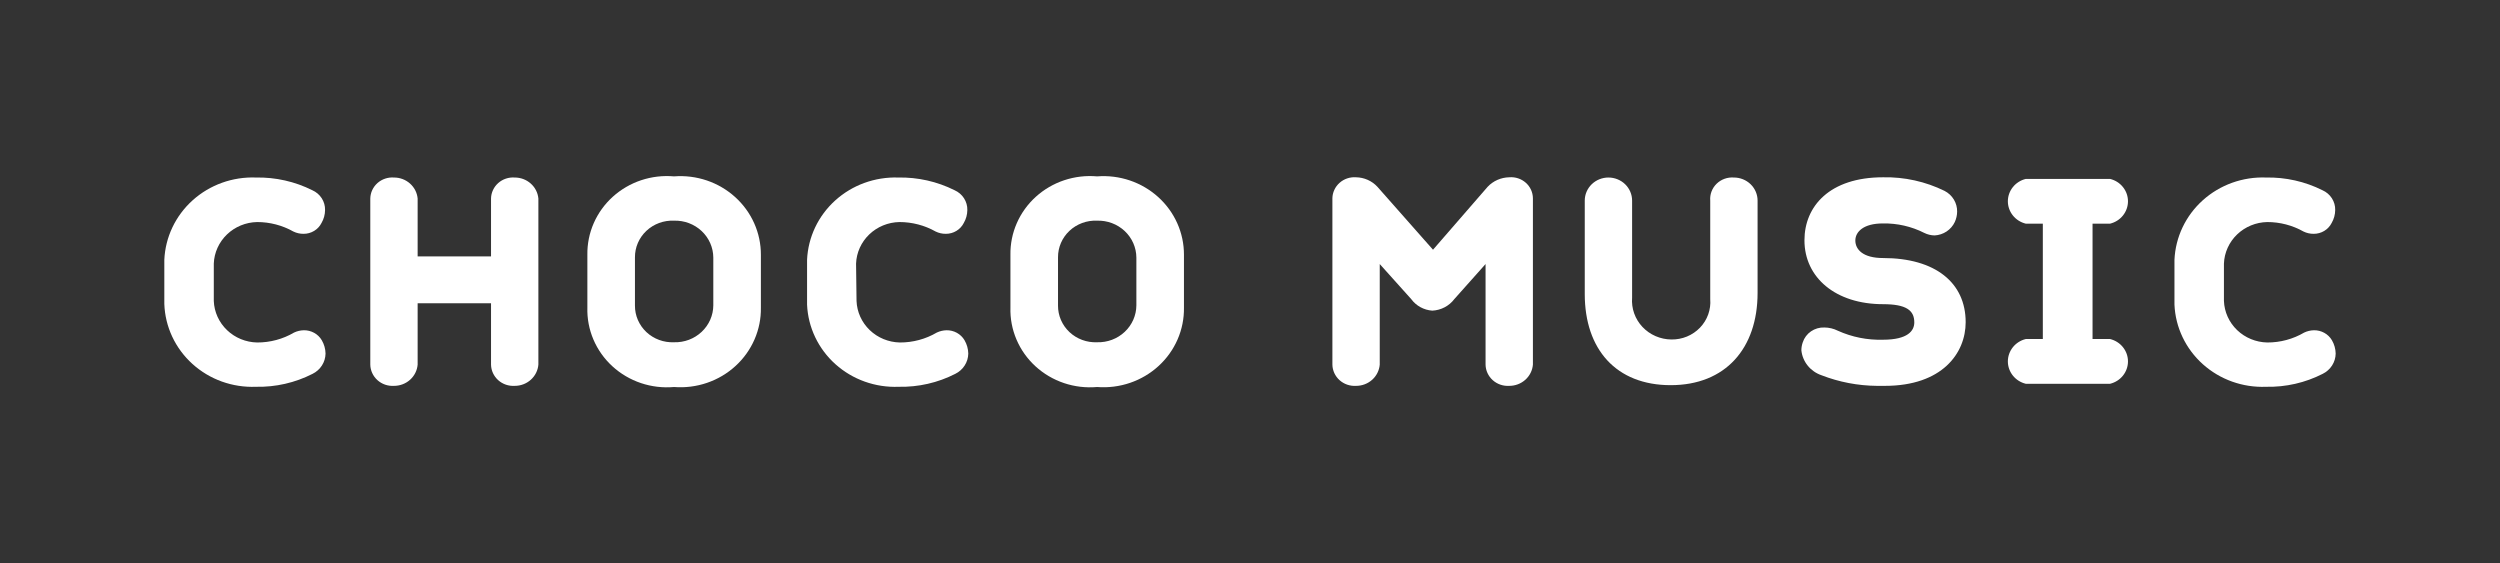 <svg width="213" height="48" viewBox="0 0 213 48" fill="none" xmlns="http://www.w3.org/2000/svg">
<rect x="0" y="0" width="213" height="48" fill="#333333" stroke="none"/>
<path d="M18.215 25.641C18.251 26.579 18.654 27.467 19.34 28.125C20.026 28.783 20.944 29.16 21.907 29.18C23.015 29.184 24.104 28.892 25.053 28.334C25.311 28.212 25.593 28.145 25.88 28.138C26.19 28.132 26.495 28.208 26.765 28.357C27.035 28.505 27.258 28.721 27.413 28.983C27.617 29.33 27.729 29.723 27.736 30.123C27.731 30.483 27.625 30.834 27.429 31.139C27.234 31.444 26.956 31.691 26.627 31.853C25.141 32.612 23.482 32.99 21.806 32.954C20.817 32.993 19.83 32.842 18.901 32.508C17.973 32.174 17.122 31.664 16.396 31.008C15.671 30.352 15.085 29.563 14.674 28.686C14.263 27.809 14.034 26.861 14 25.897V22.142C14.084 20.204 14.953 18.377 16.416 17.062C17.879 15.747 19.817 15.05 21.806 15.125C23.473 15.093 25.122 15.464 26.606 16.206C26.938 16.352 27.218 16.591 27.412 16.891C27.606 17.192 27.704 17.541 27.695 17.896C27.693 18.282 27.589 18.661 27.393 18.997C27.253 19.276 27.034 19.511 26.763 19.674C26.492 19.838 26.179 19.923 25.86 19.921C25.559 19.924 25.262 19.856 24.993 19.724C24.055 19.196 22.99 18.918 21.907 18.919C20.944 18.938 20.026 19.315 19.34 19.973C18.654 20.631 18.251 21.519 18.215 22.457V25.641Z" fill="white"/>
<path d="M41.836 25.838H35.583V31.067C35.542 31.56 35.312 32.021 34.938 32.356C34.564 32.691 34.074 32.877 33.566 32.875C33.31 32.891 33.054 32.856 32.812 32.773C32.571 32.69 32.349 32.56 32.161 32.391C31.972 32.222 31.821 32.017 31.716 31.79C31.61 31.562 31.554 31.316 31.549 31.067V16.913C31.554 16.665 31.61 16.419 31.716 16.193C31.821 15.966 31.973 15.763 32.162 15.595C32.351 15.428 32.573 15.3 32.814 15.219C33.055 15.138 33.311 15.106 33.566 15.125C34.071 15.123 34.558 15.305 34.931 15.637C35.305 15.968 35.537 16.423 35.583 16.913V21.847H41.836V16.913C41.84 16.665 41.897 16.419 42.003 16.193C42.108 15.966 42.26 15.763 42.449 15.595C42.637 15.428 42.859 15.3 43.101 15.219C43.342 15.138 43.598 15.106 43.853 15.125C44.358 15.123 44.845 15.305 45.218 15.637C45.592 15.968 45.824 16.423 45.87 16.913V31.067C45.829 31.56 45.599 32.021 45.225 32.356C44.851 32.691 44.361 32.877 43.853 32.875C43.597 32.891 43.341 32.856 43.099 32.773C42.858 32.69 42.636 32.56 42.447 32.391C42.259 32.222 42.108 32.017 42.002 31.79C41.897 31.562 41.84 31.316 41.836 31.067V25.838Z" fill="white"/>
<path d="M64.828 26.211C64.843 27.142 64.657 28.066 64.284 28.922C63.911 29.779 63.358 30.551 62.661 31.187C61.964 31.824 61.139 32.312 60.237 32.619C59.336 32.927 58.378 33.047 57.426 32.973C56.473 33.057 55.512 32.943 54.607 32.639C53.703 32.334 52.874 31.847 52.177 31.208C51.479 30.569 50.929 29.794 50.561 28.932C50.193 28.071 50.017 27.144 50.044 26.211V21.71C50.029 20.784 50.213 19.865 50.586 19.014C50.959 18.162 51.511 17.396 52.207 16.766C52.904 16.136 53.728 15.655 54.627 15.355C55.526 15.056 56.48 14.944 57.426 15.027C58.371 14.953 59.322 15.072 60.218 15.374C61.114 15.677 61.935 16.158 62.631 16.786C63.327 17.414 63.881 18.176 64.259 19.023C64.638 19.871 64.831 20.786 64.828 21.71V26.211ZM57.426 18.801C56.994 18.782 56.563 18.849 56.158 18.998C55.754 19.147 55.385 19.375 55.073 19.667C54.762 19.959 54.515 20.31 54.347 20.699C54.179 21.087 54.095 21.505 54.098 21.926V26.034C54.095 26.456 54.179 26.873 54.347 27.262C54.515 27.65 54.762 28.001 55.073 28.294C55.385 28.586 55.754 28.814 56.158 28.962C56.563 29.111 56.994 29.179 57.426 29.16C57.859 29.173 58.291 29.102 58.695 28.95C59.099 28.798 59.468 28.568 59.78 28.275C60.092 27.982 60.341 27.631 60.512 27.243C60.682 26.855 60.772 26.437 60.774 26.015V21.946C60.772 21.523 60.682 21.106 60.512 20.718C60.341 20.329 60.092 19.978 59.78 19.685C59.468 19.392 59.099 19.163 58.695 19.011C58.291 18.859 57.859 18.788 57.426 18.801Z" fill="white"/>
<path d="M72.977 25.641C73.013 26.579 73.415 27.467 74.102 28.125C74.788 28.783 75.706 29.16 76.668 29.18C77.777 29.184 78.865 28.892 79.815 28.334C80.073 28.212 80.355 28.145 80.642 28.138C80.952 28.132 81.257 28.208 81.527 28.357C81.796 28.505 82.02 28.722 82.175 28.983C82.379 29.331 82.49 29.723 82.498 30.123C82.493 30.483 82.387 30.834 82.191 31.139C81.996 31.444 81.718 31.691 81.388 31.853C79.903 32.612 78.244 32.99 76.567 32.954C74.581 33.034 72.642 32.341 71.178 31.029C69.715 29.717 68.846 27.892 68.762 25.956V22.142C68.846 20.211 69.709 18.391 71.163 17.076C72.617 15.762 74.545 15.061 76.527 15.125C78.195 15.093 79.844 15.464 81.328 16.206C81.659 16.352 81.94 16.591 82.133 16.891C82.327 17.192 82.426 17.541 82.417 17.896C82.414 18.282 82.31 18.662 82.114 18.997C81.974 19.276 81.755 19.511 81.484 19.674C81.213 19.838 80.9 19.923 80.581 19.921C80.28 19.924 79.983 19.856 79.714 19.724C78.776 19.196 77.712 18.918 76.628 18.919C75.666 18.938 74.747 19.315 74.061 19.973C73.375 20.631 72.973 21.519 72.937 22.457L72.977 25.641Z" fill="white"/>
<path d="M100.873 26.211C100.887 27.142 100.702 28.066 100.329 28.922C99.956 29.779 99.403 30.551 98.706 31.187C98.009 31.824 97.183 32.312 96.282 32.619C95.38 32.927 94.423 33.047 93.471 32.973C92.517 33.057 91.557 32.943 90.652 32.639C89.747 32.334 88.919 31.847 88.222 31.208C87.524 30.569 86.974 29.794 86.606 28.932C86.238 28.071 86.062 27.144 86.089 26.211V21.71C86.073 20.784 86.258 19.865 86.631 19.014C87.004 18.162 87.556 17.396 88.252 16.766C88.948 16.136 89.773 15.655 90.672 15.355C91.571 15.056 92.525 14.944 93.471 15.027C94.416 14.953 95.367 15.072 96.263 15.374C97.159 15.677 97.98 16.158 98.676 16.786C99.372 17.414 99.926 18.176 100.304 19.023C100.683 19.871 100.876 20.786 100.873 21.71V26.211ZM93.471 18.801C93.039 18.782 92.608 18.849 92.203 18.998C91.799 19.147 91.43 19.375 91.118 19.667C90.807 19.959 90.56 20.31 90.392 20.699C90.224 21.087 90.14 21.505 90.143 21.926V26.034C90.14 26.456 90.224 26.873 90.392 27.262C90.56 27.65 90.807 28.001 91.118 28.294C91.43 28.586 91.799 28.814 92.203 28.962C92.608 29.111 93.039 29.179 93.471 29.16C93.904 29.173 94.335 29.102 94.74 28.95C95.144 28.798 95.513 28.568 95.825 28.275C96.137 27.982 96.386 27.631 96.557 27.243C96.727 26.855 96.817 26.437 96.819 26.015V21.946C96.817 21.523 96.727 21.106 96.557 20.718C96.386 20.329 96.137 19.978 95.825 19.685C95.513 19.392 95.144 19.163 94.74 19.011C94.335 18.859 93.904 18.788 93.471 18.801Z" fill="white"/>
<path d="M122.031 26.467C121.676 26.442 121.331 26.341 121.021 26.171C120.711 26.001 120.443 25.766 120.236 25.484L117.554 22.496V31.067C117.513 31.56 117.283 32.021 116.909 32.356C116.535 32.691 116.045 32.877 115.537 32.875C115.281 32.891 115.025 32.856 114.783 32.773C114.542 32.69 114.32 32.56 114.131 32.391C113.943 32.222 113.792 32.017 113.686 31.79C113.581 31.562 113.524 31.316 113.52 31.067V16.894C113.524 16.645 113.581 16.4 113.687 16.173C113.792 15.947 113.944 15.743 114.133 15.576C114.321 15.408 114.543 15.28 114.785 15.199C115.026 15.118 115.282 15.086 115.537 15.105C115.88 15.111 116.218 15.185 116.53 15.324C116.843 15.463 117.122 15.662 117.352 15.911L122.092 21.277L126.751 15.911C126.985 15.663 127.269 15.463 127.584 15.325C127.9 15.186 128.241 15.112 128.587 15.105C128.842 15.083 129.099 15.113 129.342 15.193C129.584 15.273 129.807 15.401 129.997 15.569C130.186 15.737 130.338 15.941 130.443 16.169C130.547 16.398 130.602 16.644 130.604 16.894V31.067C130.563 31.56 130.333 32.021 129.959 32.356C129.585 32.691 129.095 32.877 128.587 32.875C128.331 32.891 128.075 32.856 127.833 32.773C127.592 32.69 127.37 32.56 127.182 32.391C126.993 32.222 126.842 32.017 126.736 31.79C126.631 31.562 126.574 31.316 126.57 31.067V22.496L123.907 25.484C123.689 25.773 123.407 26.012 123.083 26.181C122.758 26.352 122.399 26.449 122.031 26.467V26.467Z" fill="white"/>
<path d="M135.021 17.09C135.021 16.569 135.234 16.069 135.612 15.7C135.991 15.332 136.504 15.125 137.038 15.125C137.573 15.125 138.086 15.332 138.465 15.7C138.843 16.069 139.055 16.569 139.055 17.09V25.366C139.02 25.817 139.079 26.271 139.231 26.699C139.382 27.127 139.623 27.52 139.937 27.854C140.251 28.188 140.632 28.455 141.056 28.639C141.48 28.823 141.939 28.92 142.404 28.924C142.859 28.931 143.311 28.845 143.73 28.672C144.15 28.498 144.527 28.241 144.839 27.918C145.15 27.594 145.389 27.21 145.539 26.791C145.689 26.372 145.748 25.927 145.712 25.484V17.09C145.69 16.827 145.728 16.562 145.822 16.314C145.916 16.067 146.064 15.841 146.255 15.655C146.447 15.468 146.678 15.324 146.932 15.232C147.187 15.141 147.458 15.104 147.729 15.125C148.264 15.125 148.777 15.332 149.155 15.7C149.533 16.069 149.746 16.569 149.746 17.09V24.953C149.746 29.691 147.003 32.816 142.343 32.816C137.684 32.816 135.021 29.75 135.021 25.052V17.09Z" fill="white"/>
<path d="M153.477 29.848C153.477 29.614 153.518 29.381 153.598 29.16C153.721 28.784 153.967 28.457 154.298 28.23C154.63 28.003 155.028 27.887 155.433 27.902C155.833 27.904 156.227 27.998 156.583 28.177C157.788 28.722 159.107 28.985 160.435 28.944C162.553 28.944 163.098 28.177 163.098 27.469C163.098 26.428 162.392 25.916 160.435 25.916C156.401 25.916 153.739 23.656 153.739 20.471C153.739 17.582 155.877 15.105 160.435 15.105C162.254 15.068 164.055 15.466 165.679 16.265C166.008 16.435 166.281 16.69 166.47 17.003C166.658 17.315 166.755 17.672 166.748 18.034C166.744 18.339 166.675 18.64 166.547 18.919C166.394 19.242 166.154 19.519 165.852 19.72C165.55 19.921 165.197 20.038 164.832 20.059C164.523 20.054 164.22 19.98 163.945 19.843C162.856 19.291 161.642 19.013 160.415 19.037C158.781 19.037 158.075 19.744 158.075 20.491C158.075 21.238 158.701 21.985 160.435 21.985C164.893 21.985 167.475 24.088 167.475 27.45C167.475 30.104 165.458 32.875 160.597 32.875H159.911C158.294 32.861 156.693 32.555 155.191 31.971C154.728 31.813 154.32 31.529 154.017 31.153C153.713 30.777 153.526 30.324 153.477 29.848V29.848Z" fill="white"/>
<path d="M172.597 32.698C172.161 32.592 171.774 32.346 171.497 32.001C171.221 31.655 171.07 31.23 171.07 30.791C171.07 30.353 171.221 29.928 171.497 29.582C171.774 29.237 172.161 28.991 172.597 28.885H174.049V19.056H172.597C172.161 18.95 171.774 18.704 171.497 18.359C171.221 18.013 171.07 17.588 171.07 17.149C171.07 16.711 171.221 16.286 171.497 15.94C171.774 15.595 172.161 15.349 172.597 15.243H179.778C180.214 15.349 180.601 15.595 180.877 15.94C181.154 16.286 181.304 16.711 181.304 17.149C181.304 17.588 181.154 18.013 180.877 18.359C180.601 18.704 180.214 18.95 179.778 19.056H178.285V28.885H179.778C180.214 28.991 180.601 29.237 180.877 29.582C181.154 29.928 181.304 30.353 181.304 30.791C181.304 31.23 181.154 31.655 180.877 32.001C180.601 32.346 180.214 32.592 179.778 32.698H172.597Z" fill="white"/>
<path d="M189.479 25.641C189.515 26.579 189.917 27.467 190.603 28.125C191.29 28.783 192.208 29.16 193.17 29.18C194.279 29.184 195.367 28.892 196.317 28.334C196.575 28.212 196.857 28.145 197.144 28.138C197.454 28.132 197.759 28.208 198.029 28.357C198.298 28.505 198.522 28.721 198.677 28.983C198.881 29.33 198.992 29.723 198.999 30.123C198.995 30.483 198.889 30.834 198.693 31.139C198.497 31.444 198.22 31.691 197.89 31.853C196.405 32.612 194.746 32.99 193.069 32.954C191.082 33.034 189.144 32.341 187.68 31.029C186.217 29.717 185.348 27.892 185.264 25.956V22.142C185.348 20.204 186.216 18.377 187.679 17.062C189.142 15.747 191.08 15.05 193.069 15.125C194.737 15.093 196.386 15.464 197.87 16.206C198.202 16.352 198.482 16.591 198.676 16.891C198.869 17.192 198.968 17.541 198.959 17.896C198.956 18.282 198.852 18.661 198.657 18.997C198.516 19.276 198.298 19.511 198.027 19.674C197.755 19.838 197.443 19.923 197.124 19.921C196.823 19.924 196.525 19.856 196.256 19.724C195.318 19.196 194.254 18.918 193.17 18.919C192.208 18.938 191.29 19.315 190.603 19.973C189.917 20.631 189.515 21.519 189.479 22.457V25.641Z" fill="white"/>
</svg>
